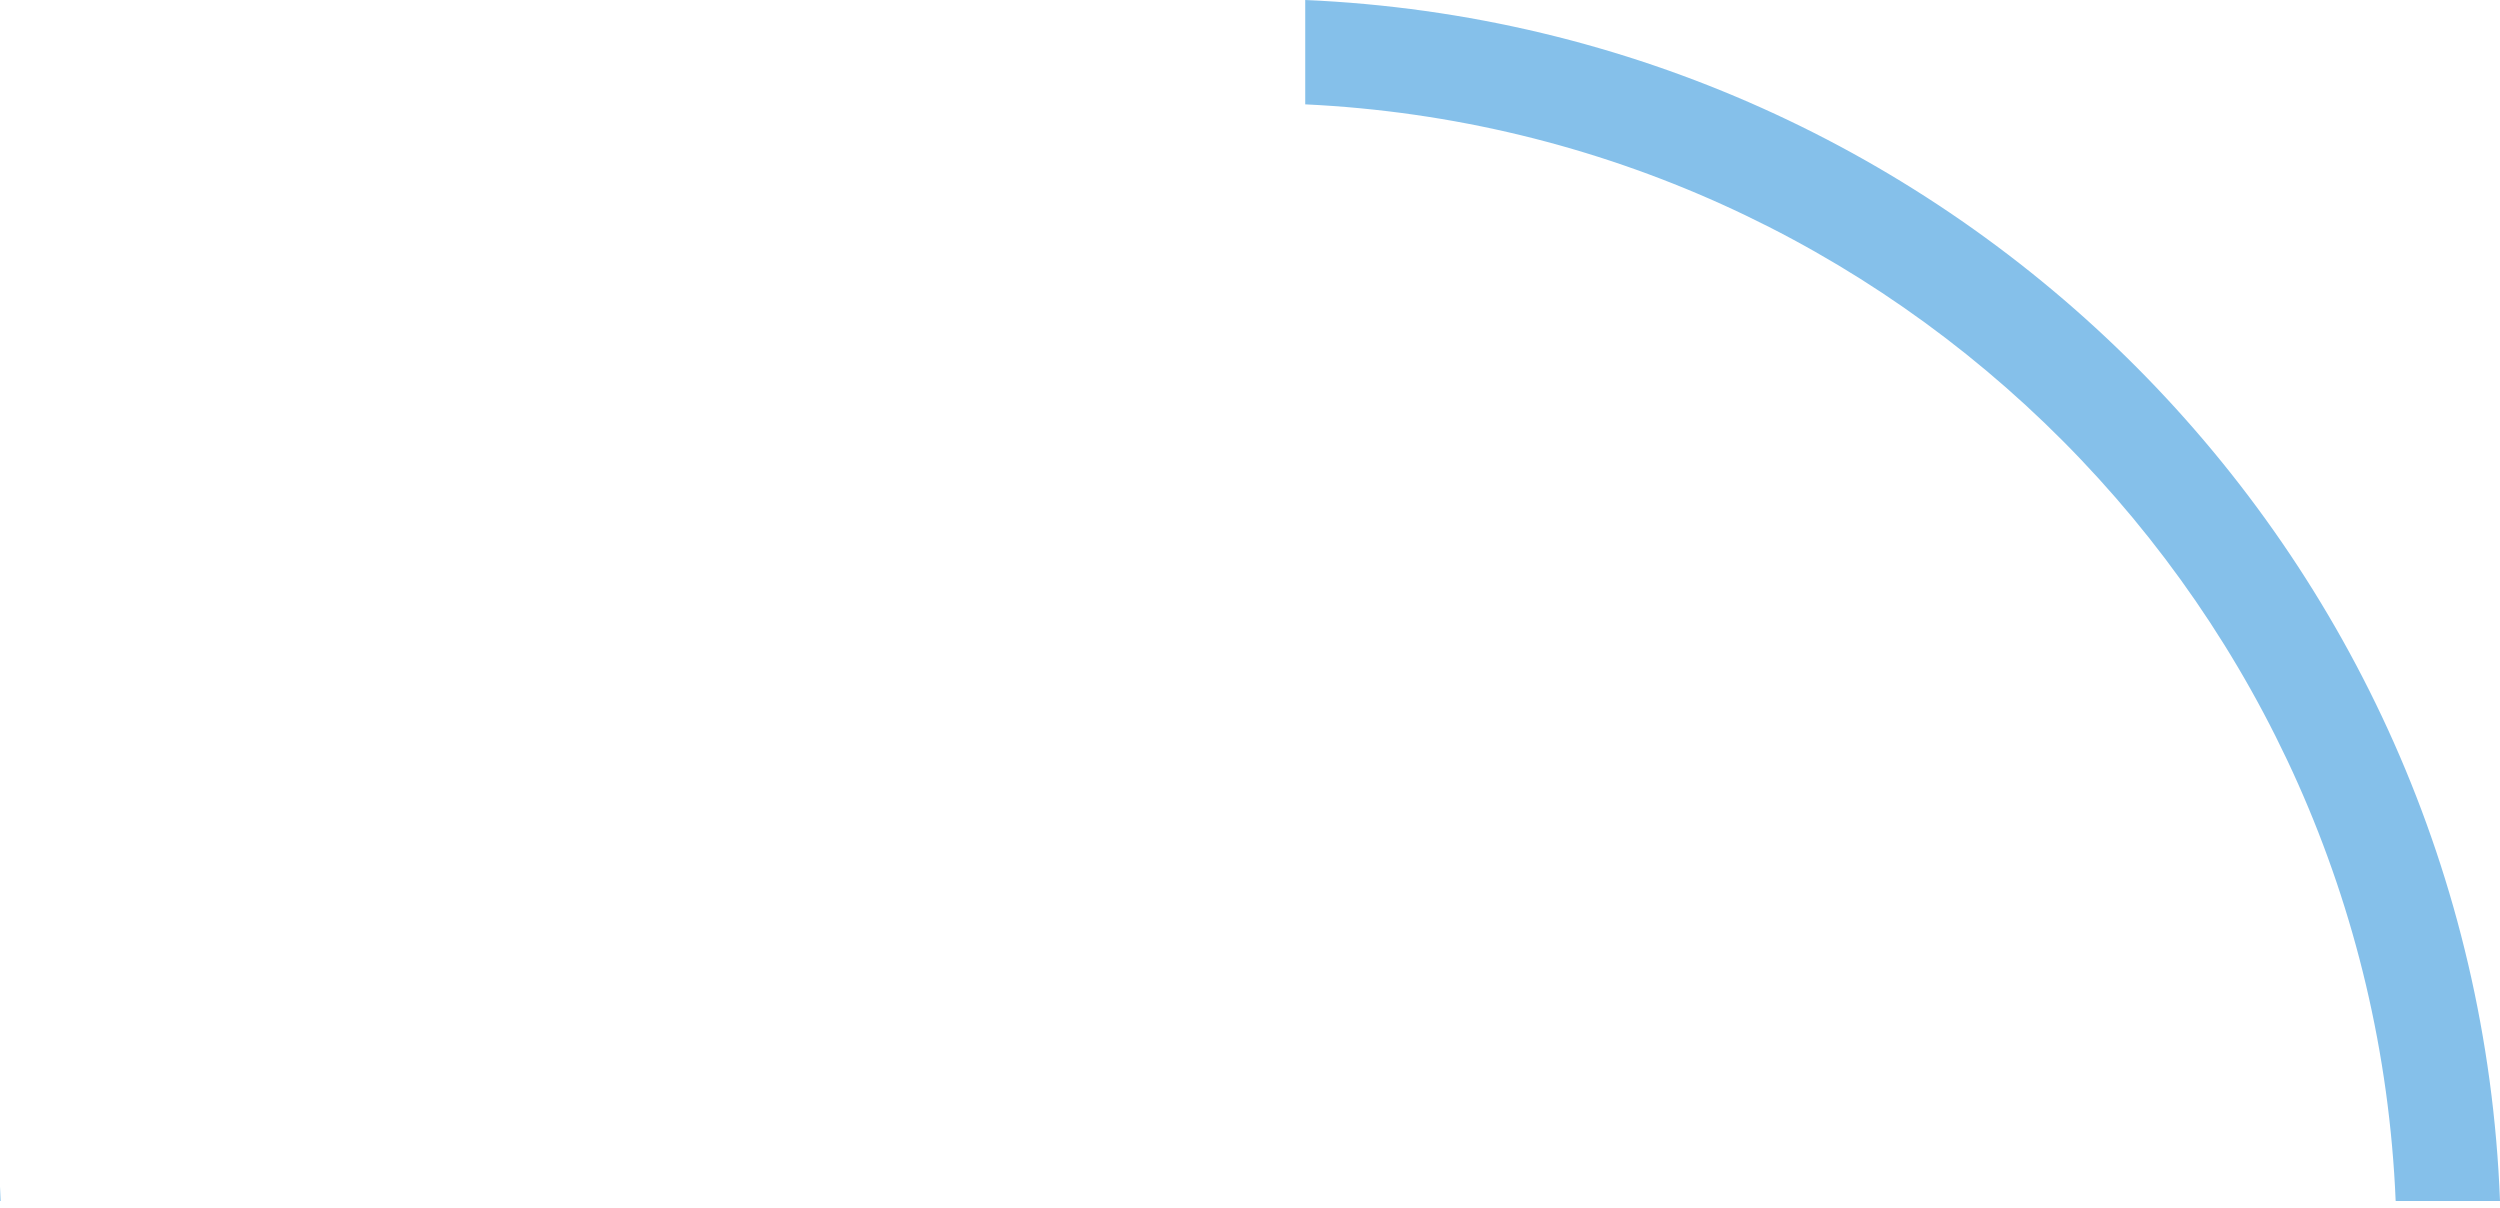 <svg width="120" height="58" viewBox="0 0 120 58" fill="none" xmlns="http://www.w3.org/2000/svg">
<path fill-rule="evenodd" clip-rule="evenodd" d="M0 57.647C0.009 57.416 0.019 57.185 0.03 56.955L0.03 57.647H0ZM120 57.647C118.804 26.45 93.807 1.353 62.651 0V5.009C91.043 6.355 113.803 29.214 114.992 57.647H120Z" fill="#85C0EA"/>
</svg>

